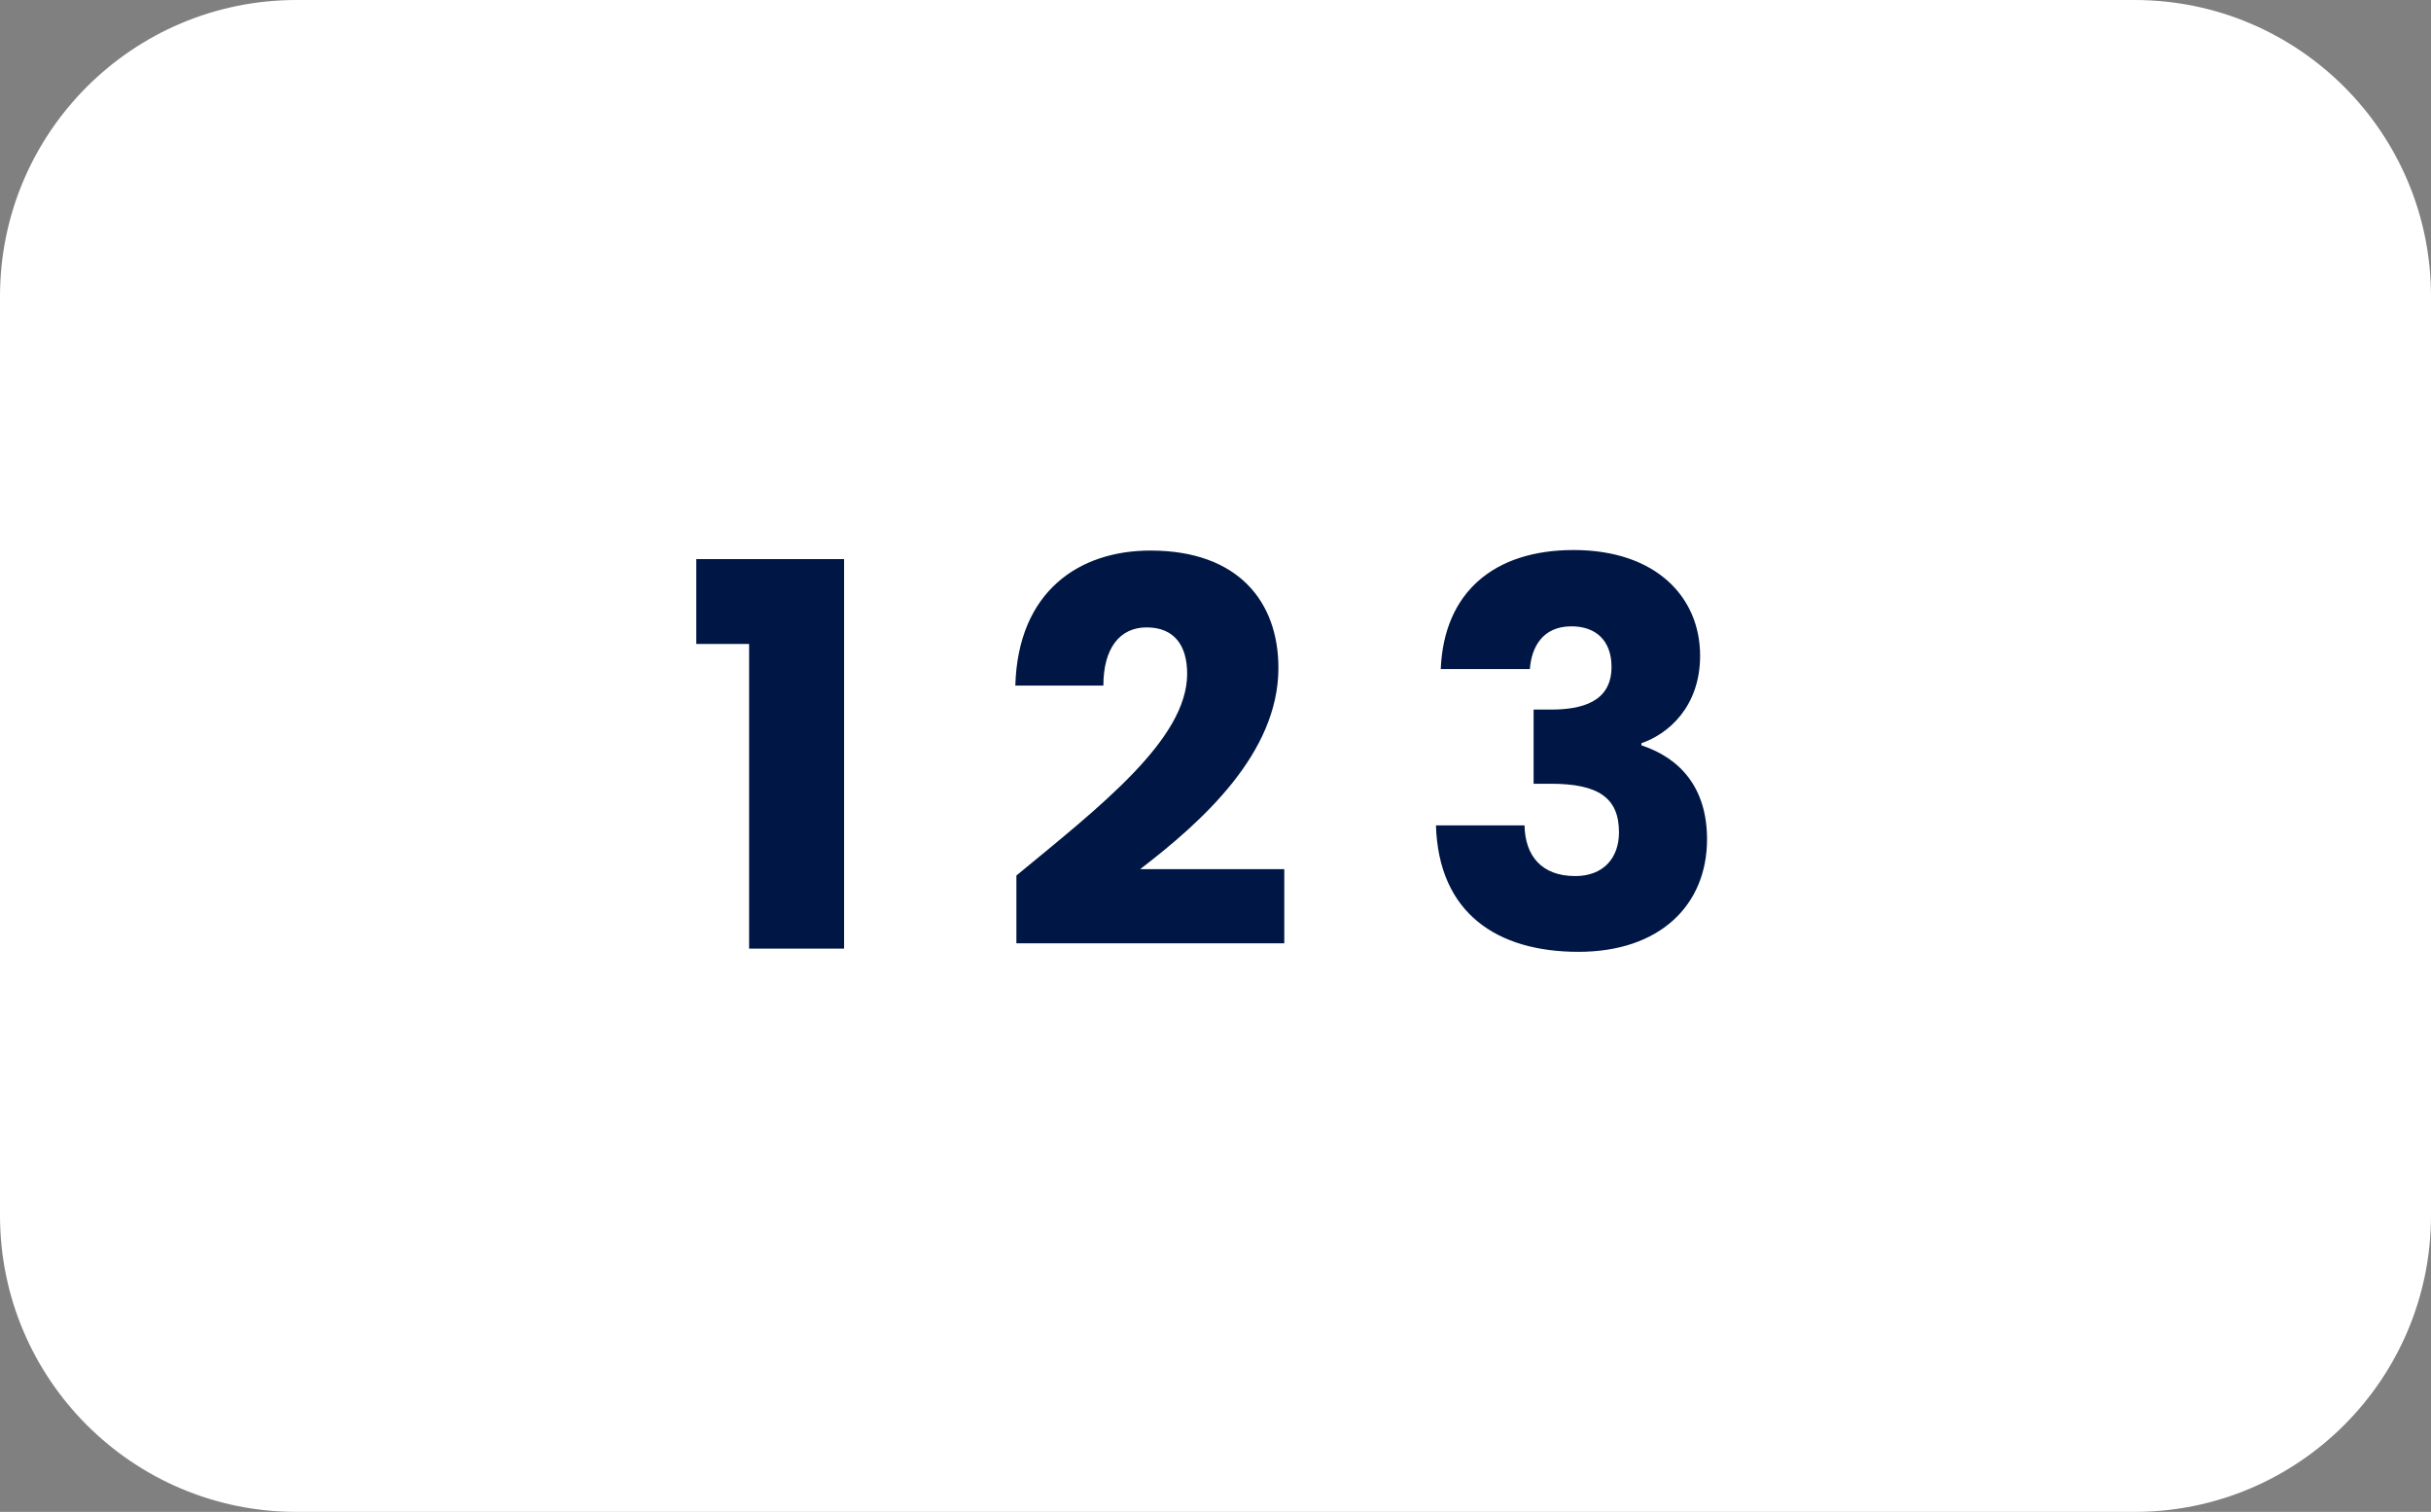 <svg width="82" height="51" viewBox="0 0 82 51" fill="none" xmlns="http://www.w3.org/2000/svg">
<rect x="0" y="0" width="82" height="51" fill="#808080" stroke="none"/>
<path d="M0 10C0 4.477 4.477 0 10 0H72C77.523 0 82 4.477 82 10V41C82 46.523 77.523 51 72 51H10C4.477 51 0 46.523 0 41V10Z" fill="white"/>
<path d="M25.268 32V21.722H23.486V18.86H28.472V32H25.268ZM34.284 31.82V29.534C37.074 27.23 40.044 24.944 40.044 22.73C40.044 21.776 39.612 21.164 38.676 21.164C37.758 21.164 37.218 21.884 37.218 23.126H34.248C34.338 19.94 36.408 18.572 38.802 18.572C41.79 18.572 43.122 20.318 43.122 22.532C43.122 25.412 40.548 27.716 38.46 29.318H43.32V31.82H34.284ZM48.598 22.568C48.706 19.976 50.398 18.554 53.08 18.554C55.852 18.554 57.346 20.138 57.346 22.118C57.346 23.846 56.266 24.764 55.366 25.07V25.142C56.68 25.574 57.58 26.582 57.58 28.31C57.58 30.524 55.996 32.108 53.242 32.108C50.506 32.108 48.526 30.812 48.436 27.842H51.424C51.442 28.868 52 29.552 53.134 29.552C54.088 29.552 54.61 28.94 54.61 28.076C54.61 26.906 53.908 26.438 52.306 26.438H51.73V23.936H52.306C53.35 23.936 54.358 23.684 54.358 22.496C54.358 21.614 53.836 21.128 53.008 21.128C52.018 21.128 51.658 21.848 51.604 22.568H48.598Z" fill="#001644"/>
</svg>
